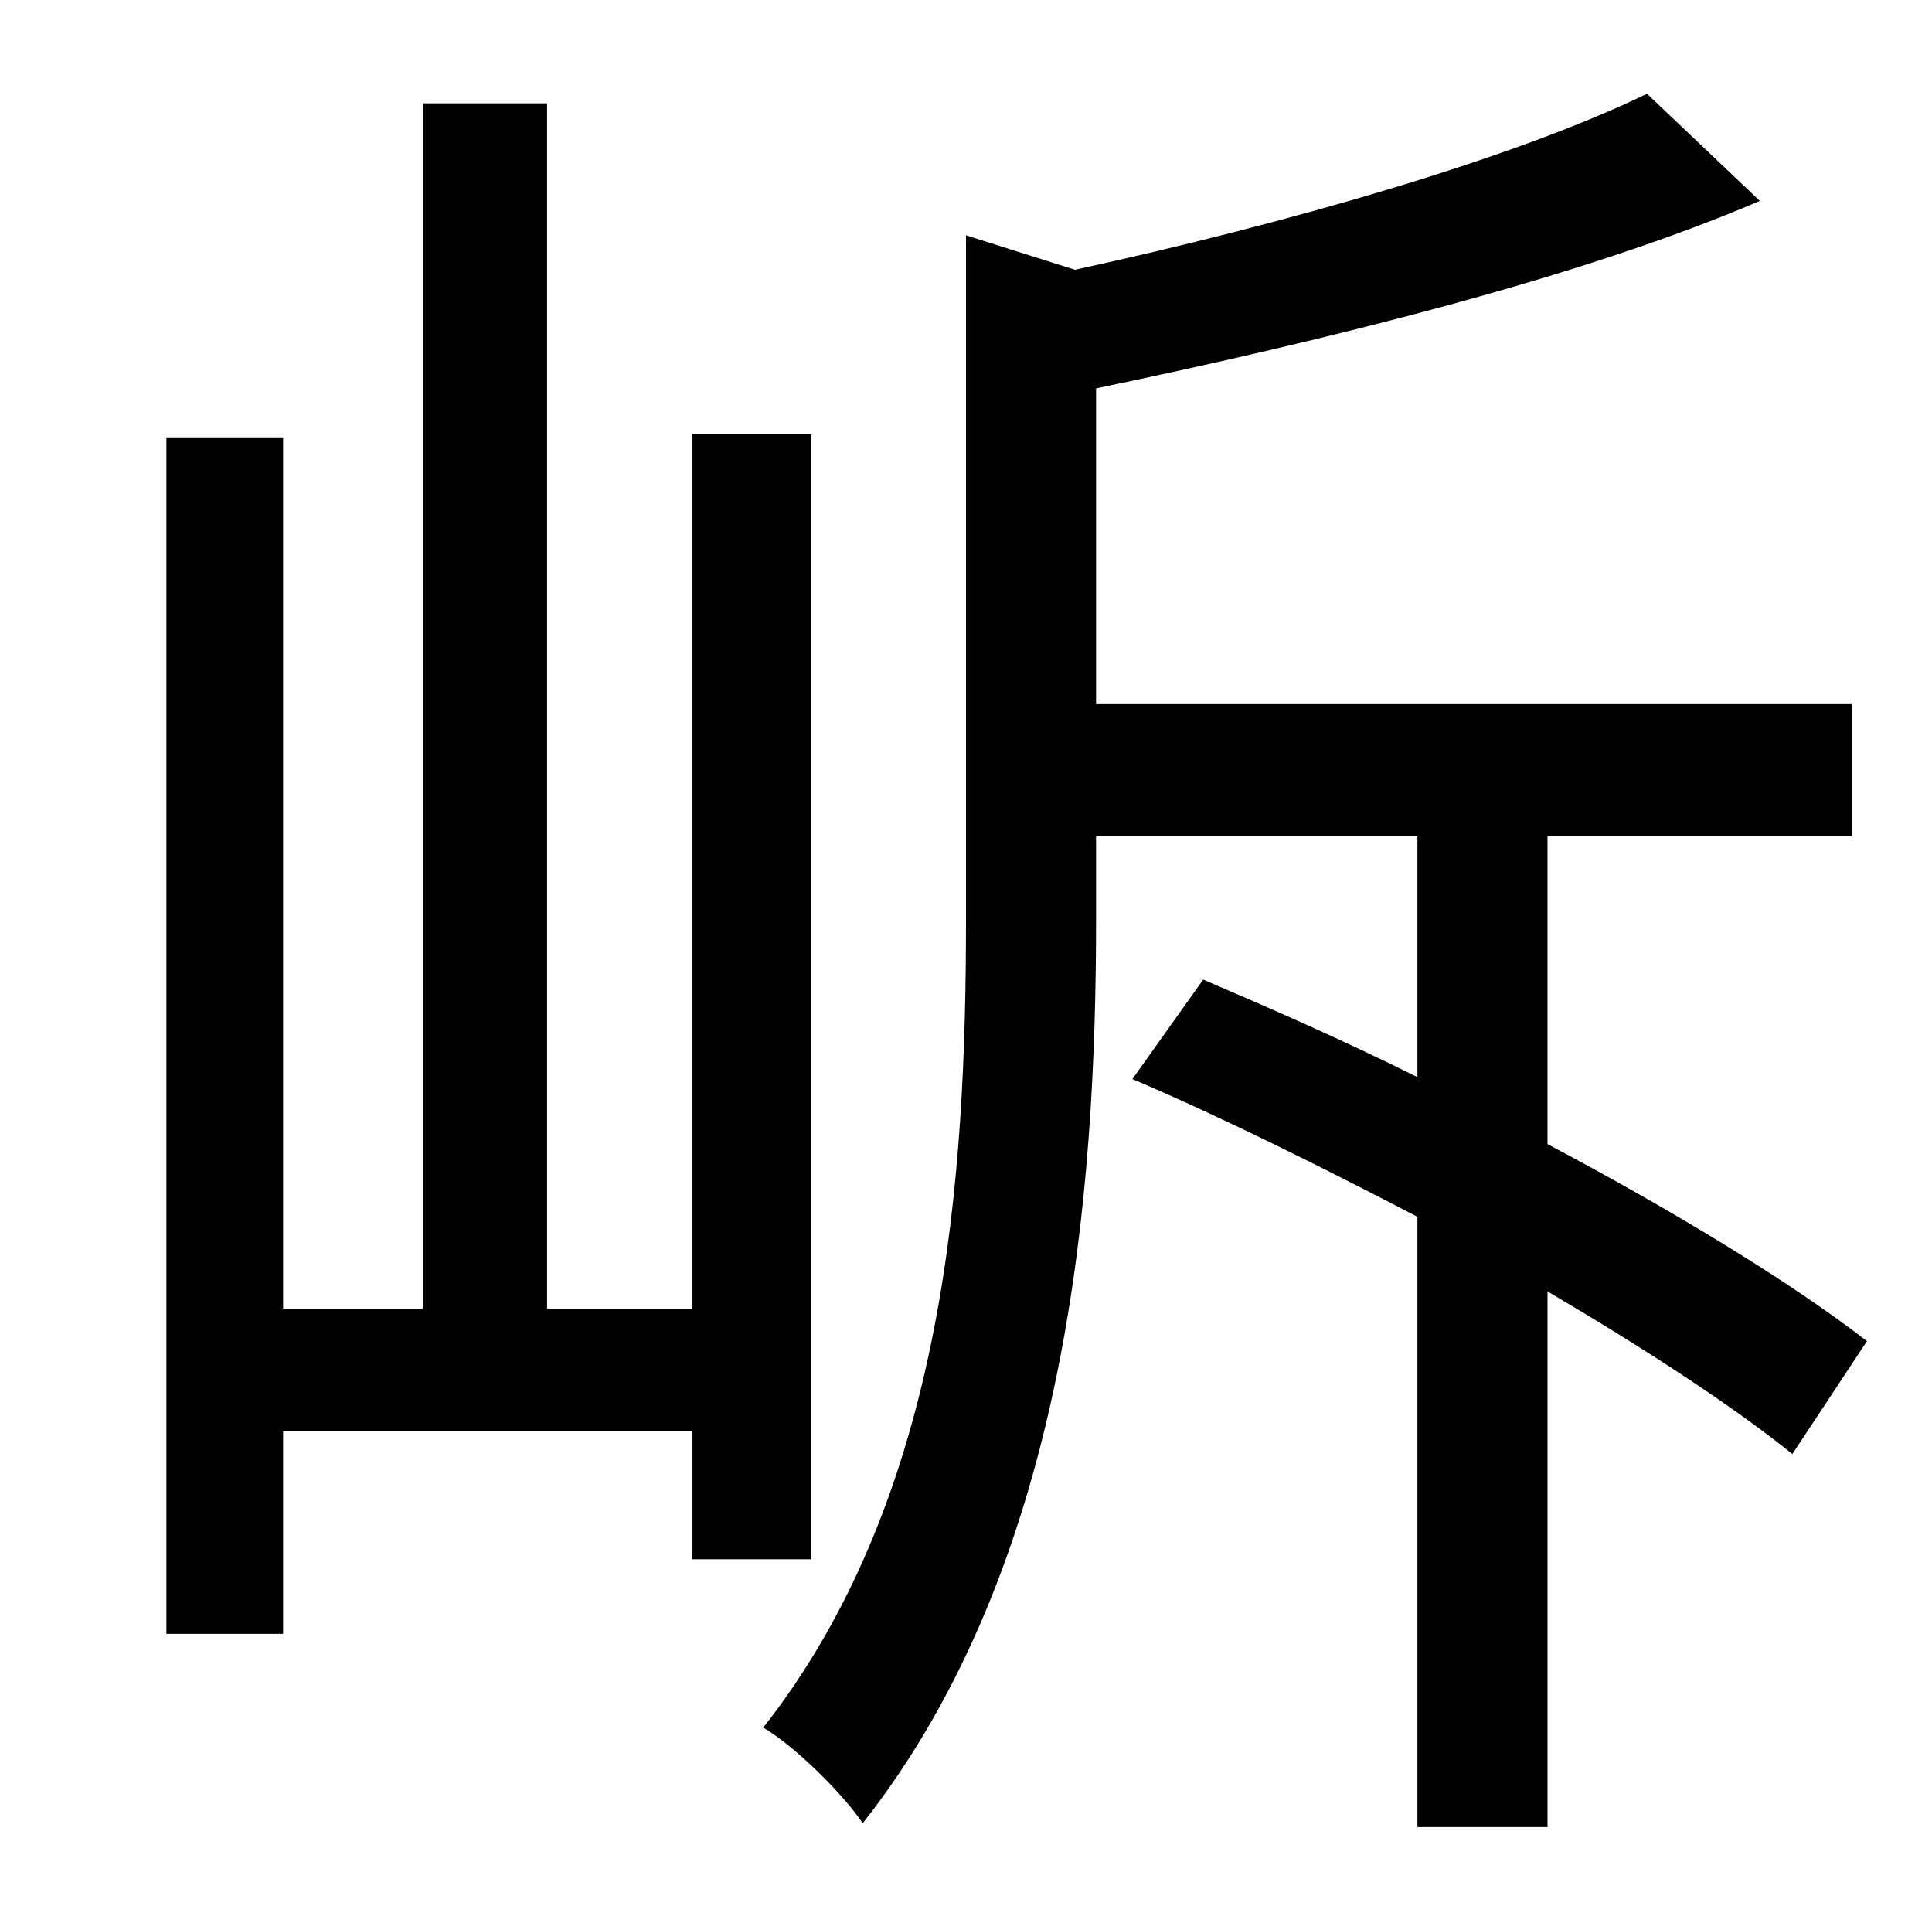 <?xml version="1.0" standalone="no"?>
<!DOCTYPE svg PUBLIC "-//W3C//DTD SVG 1.1//EN" "http://www.w3.org/Graphics/SVG/1.1/DTD/svg11.dtd" >
<svg xmlns="http://www.w3.org/2000/svg" xmlns:xlink="http://www.w3.org/1999/xlink" version="1.1" viewBox="-10 0 1010 1000">
   <path fill="currentColor"
d="M414 815h-62v-67h-214v106h-61v-625h61v455h73v-630h65v630h76v-457h62v588zM966 701l-39 59c-31 -25 -77 -55 -128 -85v280h-68v-319c-50 -26 -102 -52 -149 -72l37 -52c35 15 74 32 112 51v-126h-168v43c0 142 -14 336 -122 473c-10 -15 -35 -40 -52 -50
c96 -122 106 -289 106 -423v-357l57 18c110 -24 229 -58 299 -92l59 56c-93 40 -227 73 -347 98v165h395v69h-159v161c66 35 127 72 167 103z" />
</svg>
